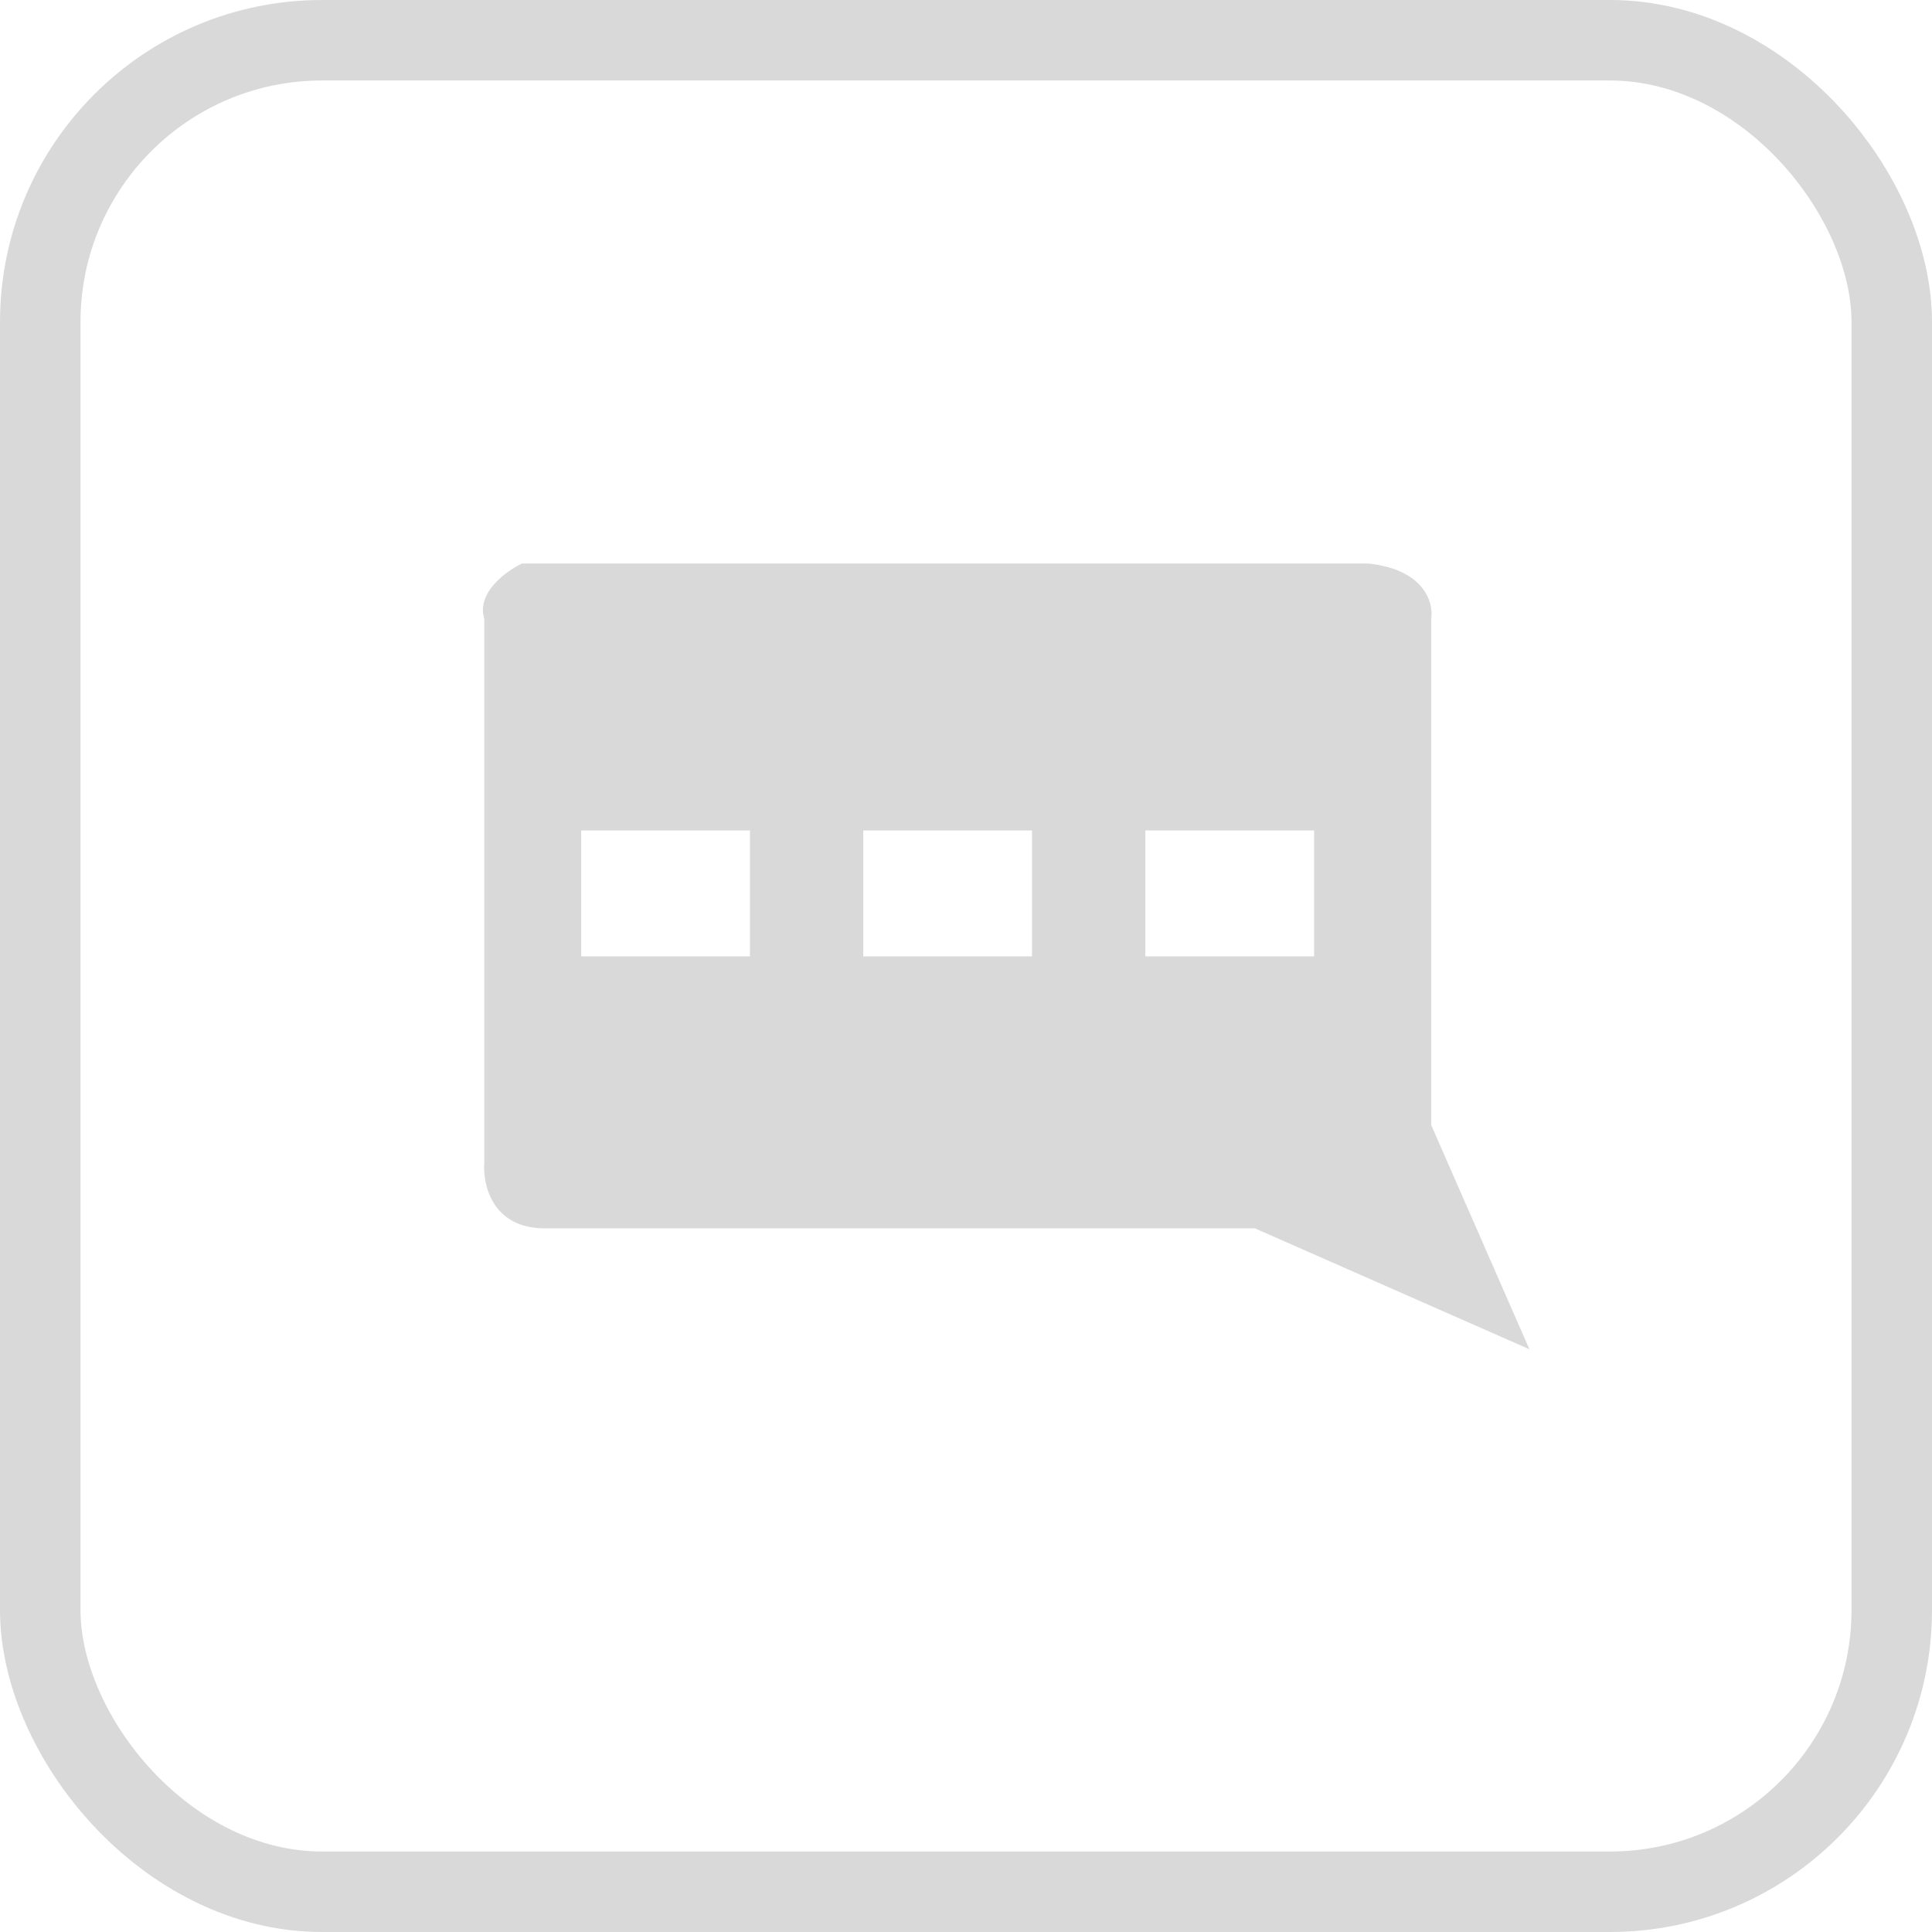 <svg width="24" height="24" viewBox="0 0 24 24" fill="none" xmlns="http://www.w3.org/2000/svg">
<rect x="0.5" y="0.5" width="23" height="23" rx="3.5" stroke="#d9d9d9"/>
<path fill-rule="evenodd" clip-rule="evenodd" d="M18.999 16.761L17.779 13.976V7.688C17.81 7.49 17.698 7.075 16.997 7H6.485C6.287 7.094 5.916 7.363 6.016 7.688V14.446C5.995 14.717 6.116 15.259 6.767 15.259H15.589L18.999 16.761ZM12.82 10.316H10.724V11.88H12.82V10.316ZM9.316 10.316H7.22V11.88H9.316V10.316ZM14.228 10.316H16.324V11.88H14.228V10.316Z" fill="#d9d9d9"/>
</svg>
